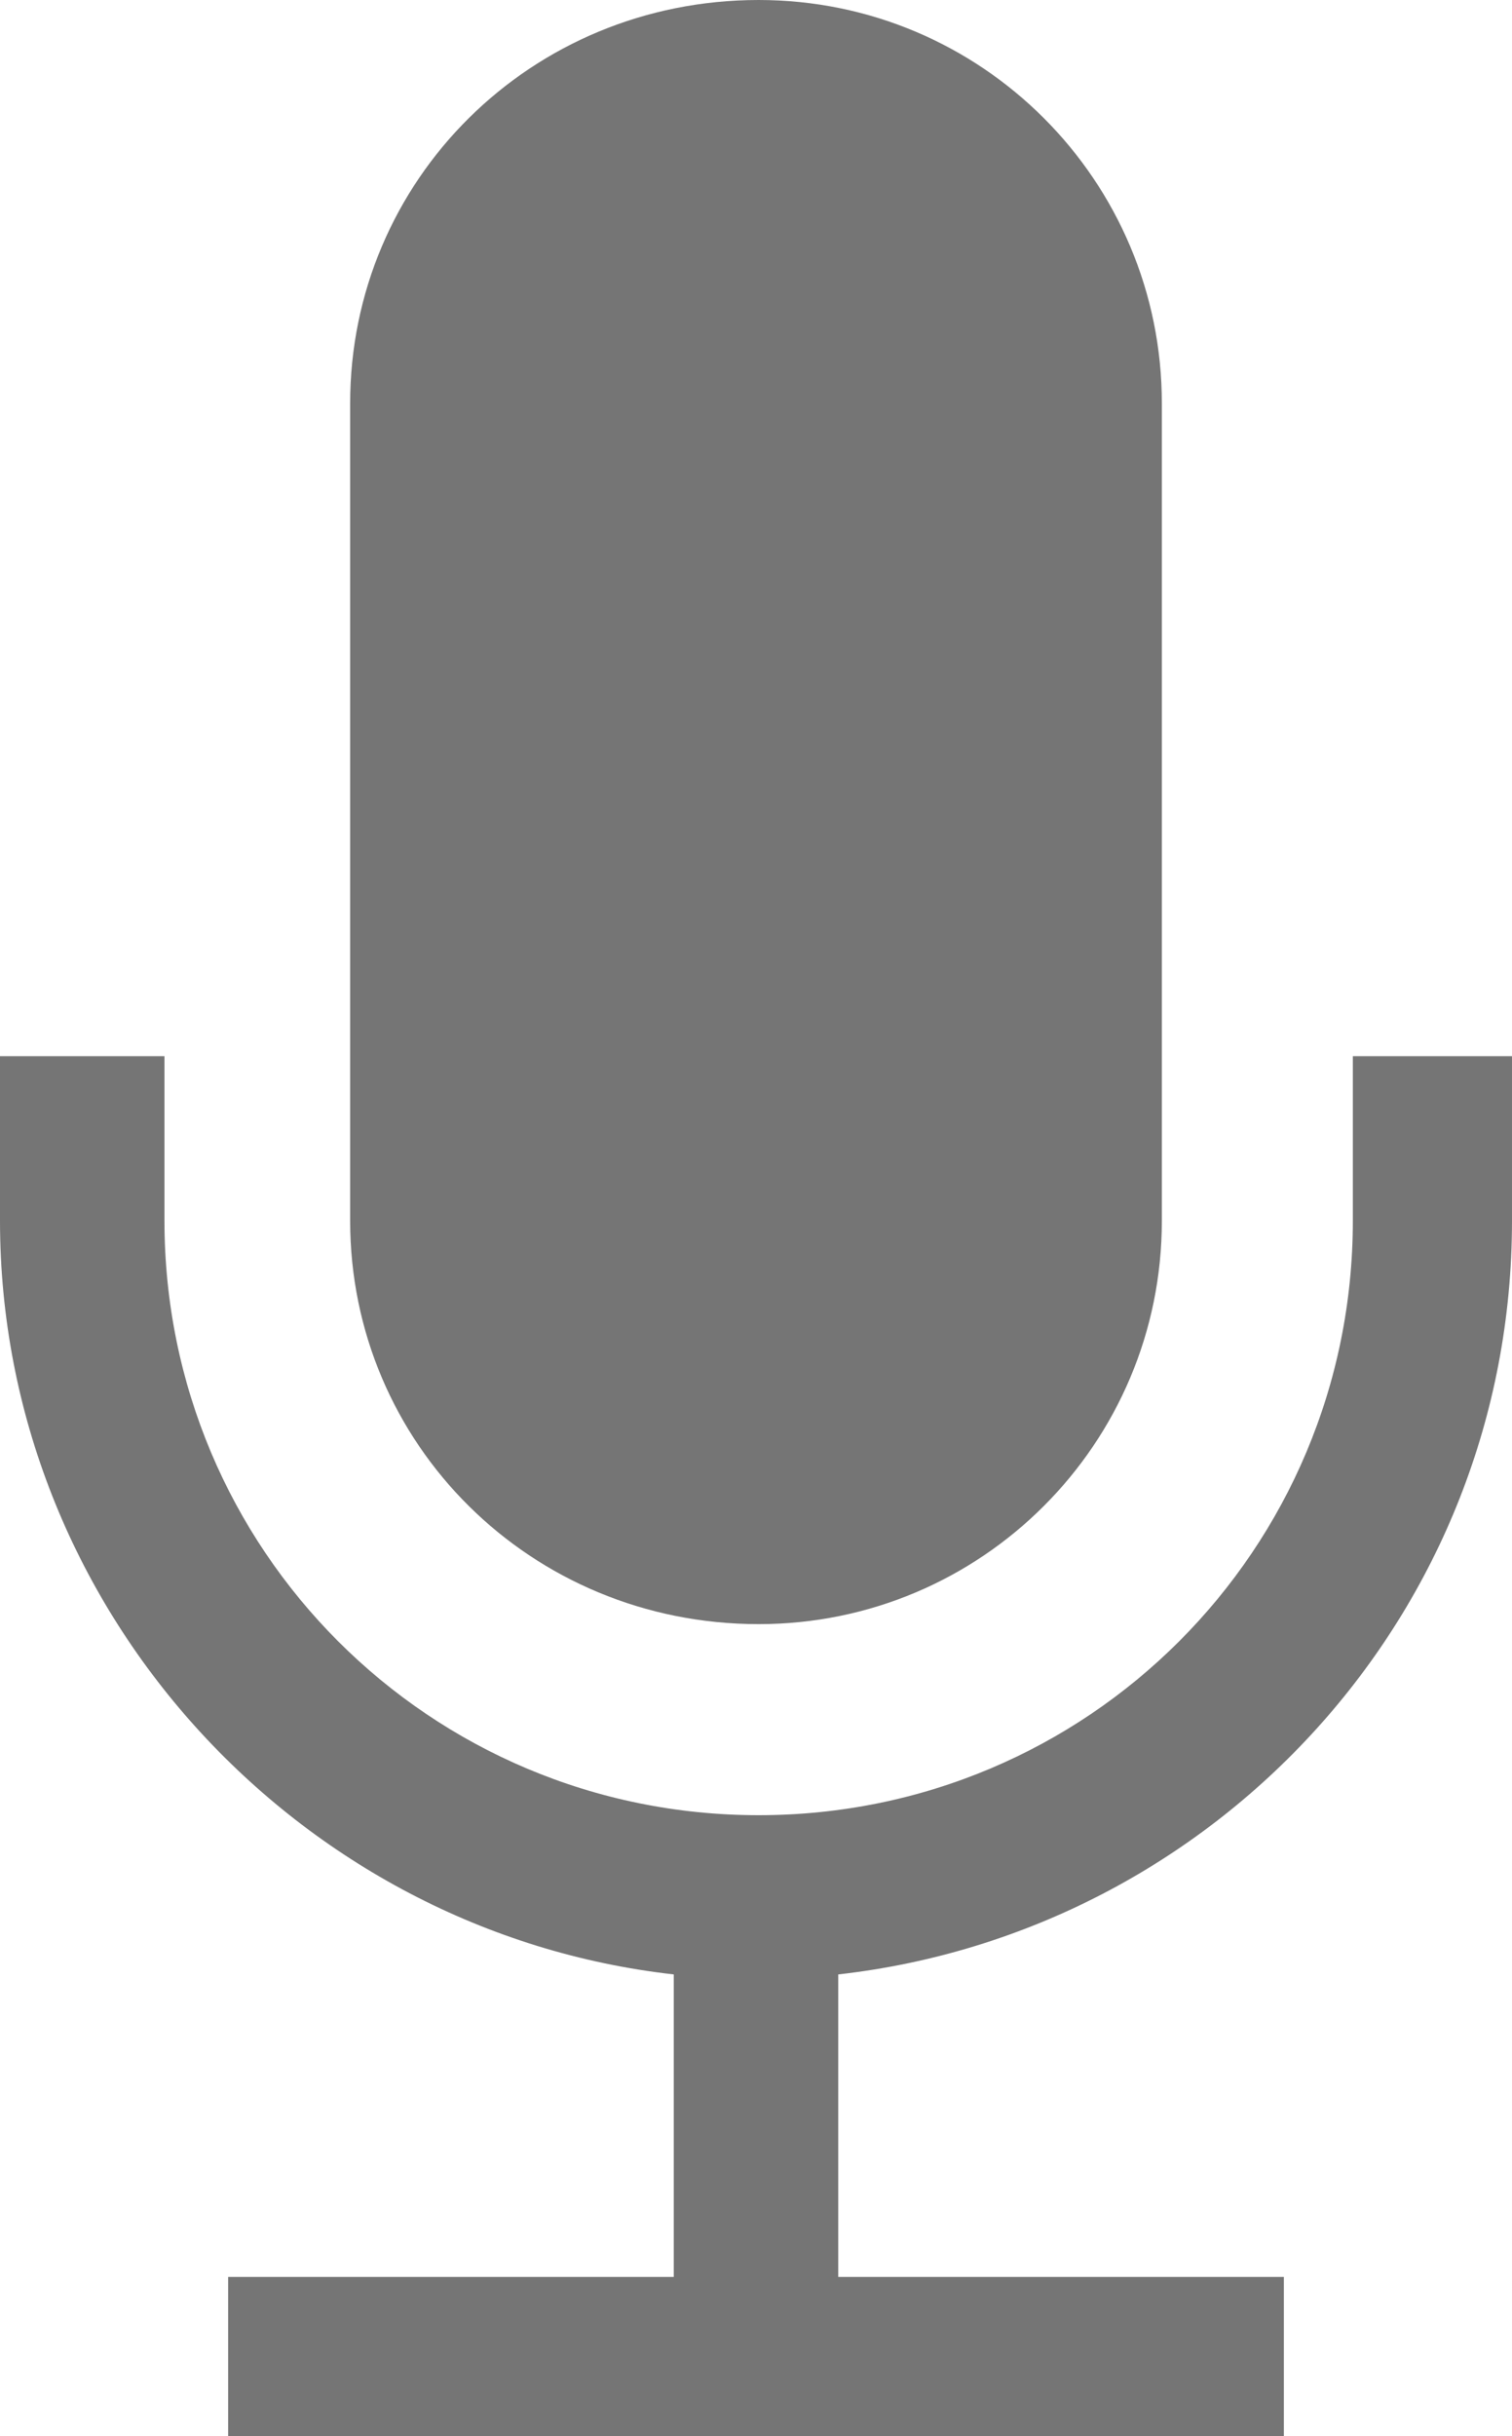 <svg version="1.1" id="Layer_1" xmlns="http://www.w3.org/2000/svg" xmlns:xlink="http://www.w3.org/1999/xlink" x="0px" y="0px" viewBox="0 0 28.5 45.9" enable-background="new 0 0 28.5 45.9" xml:space="preserve">
<g>
	<path fill="#757575" d="M14.3,30.6c4.2,0,7.6-3.4,7.6-7.6V7.6c0-4.2-3.4-7.6-7.6-7.6C10,0,6.6,3.4,6.6,7.6V23
		C6.6,27.2,10,30.6,14.3,30.6z"/>
	<path fill="#757575" d="M25.5,19.9V23c0,6.2-5,11.2-11.2,11.2c-6.2,0-11.2-5-11.2-11.2v-3.1H0V23c0,7.3,5.6,13.4,12.7,14.2v5.7H4.3
		v3.1h19.9v-3.1h-8.4v-5.7c7.1-0.8,12.7-6.8,12.7-14.2v-3.1H25.5z"/>
</g>
</svg>
